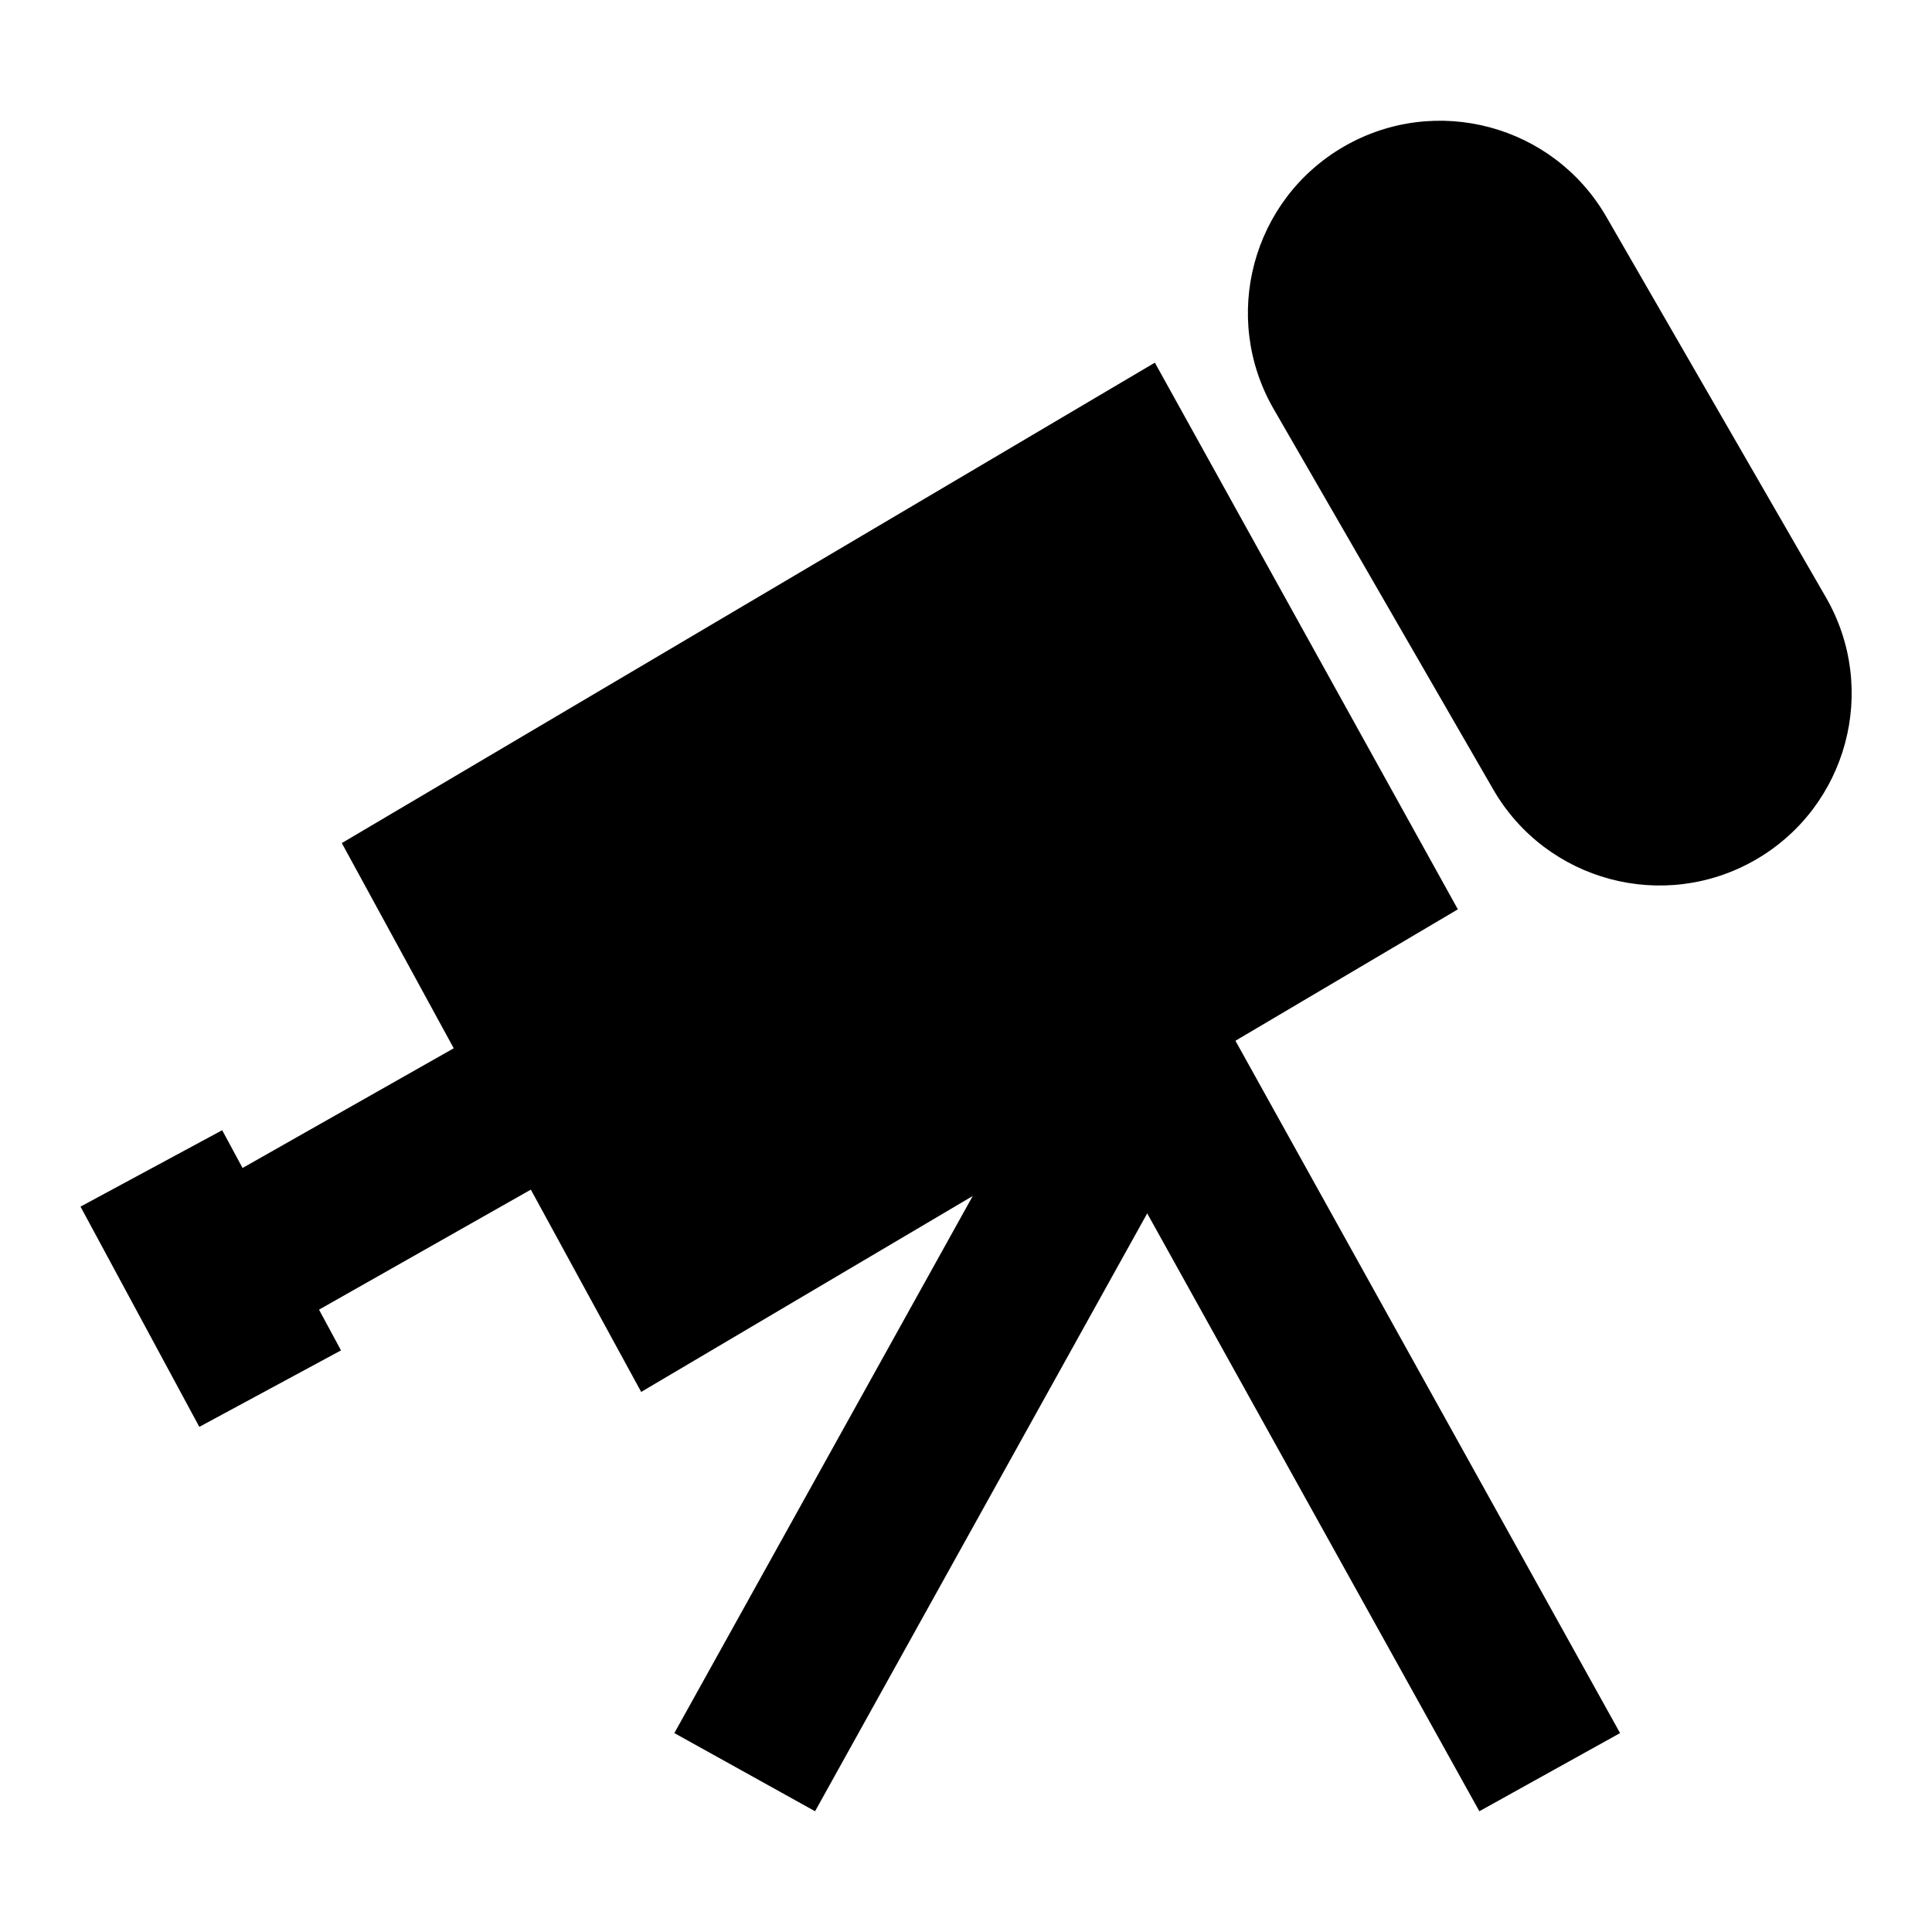 <svg width="24" height="24" viewBox="0 0 24 24" xmlns="http://www.w3.org/2000/svg">
    <path fill-rule="evenodd" clip-rule="evenodd" d="M14.251 12.014C14.614 12.014 14.949 12.211 15.125 12.529L20.125 21.529L18.377 22.5L14.251 15.073L10.125 22.5L8.377 21.529L13.377 12.529C13.553 12.211 13.888 12.014 14.251 12.014Z"/>
    <path d="M16.695 1.82C17.837 1.161 19.296 1.552 19.955 2.694L22.682 7.42C23.341 8.561 22.95 10.021 21.809 10.68C20.667 11.339 19.208 10.948 18.549 9.806L15.822 5.081C15.163 3.939 15.554 2.48 16.695 1.82Z"/>
    <path fill-rule="evenodd" clip-rule="evenodd" d="M3.963 16.269L6.873 14.62L5.887 12.88L3.013 14.509L2.76 14.04L1 14.989L2.476 17.725L4.236 16.775L3.963 16.269Z"/>
    <path d="M14.346 4.505L4.246 10.473L7.965 17.291L18.11 11.296L14.346 4.505Z"/>
</svg>
